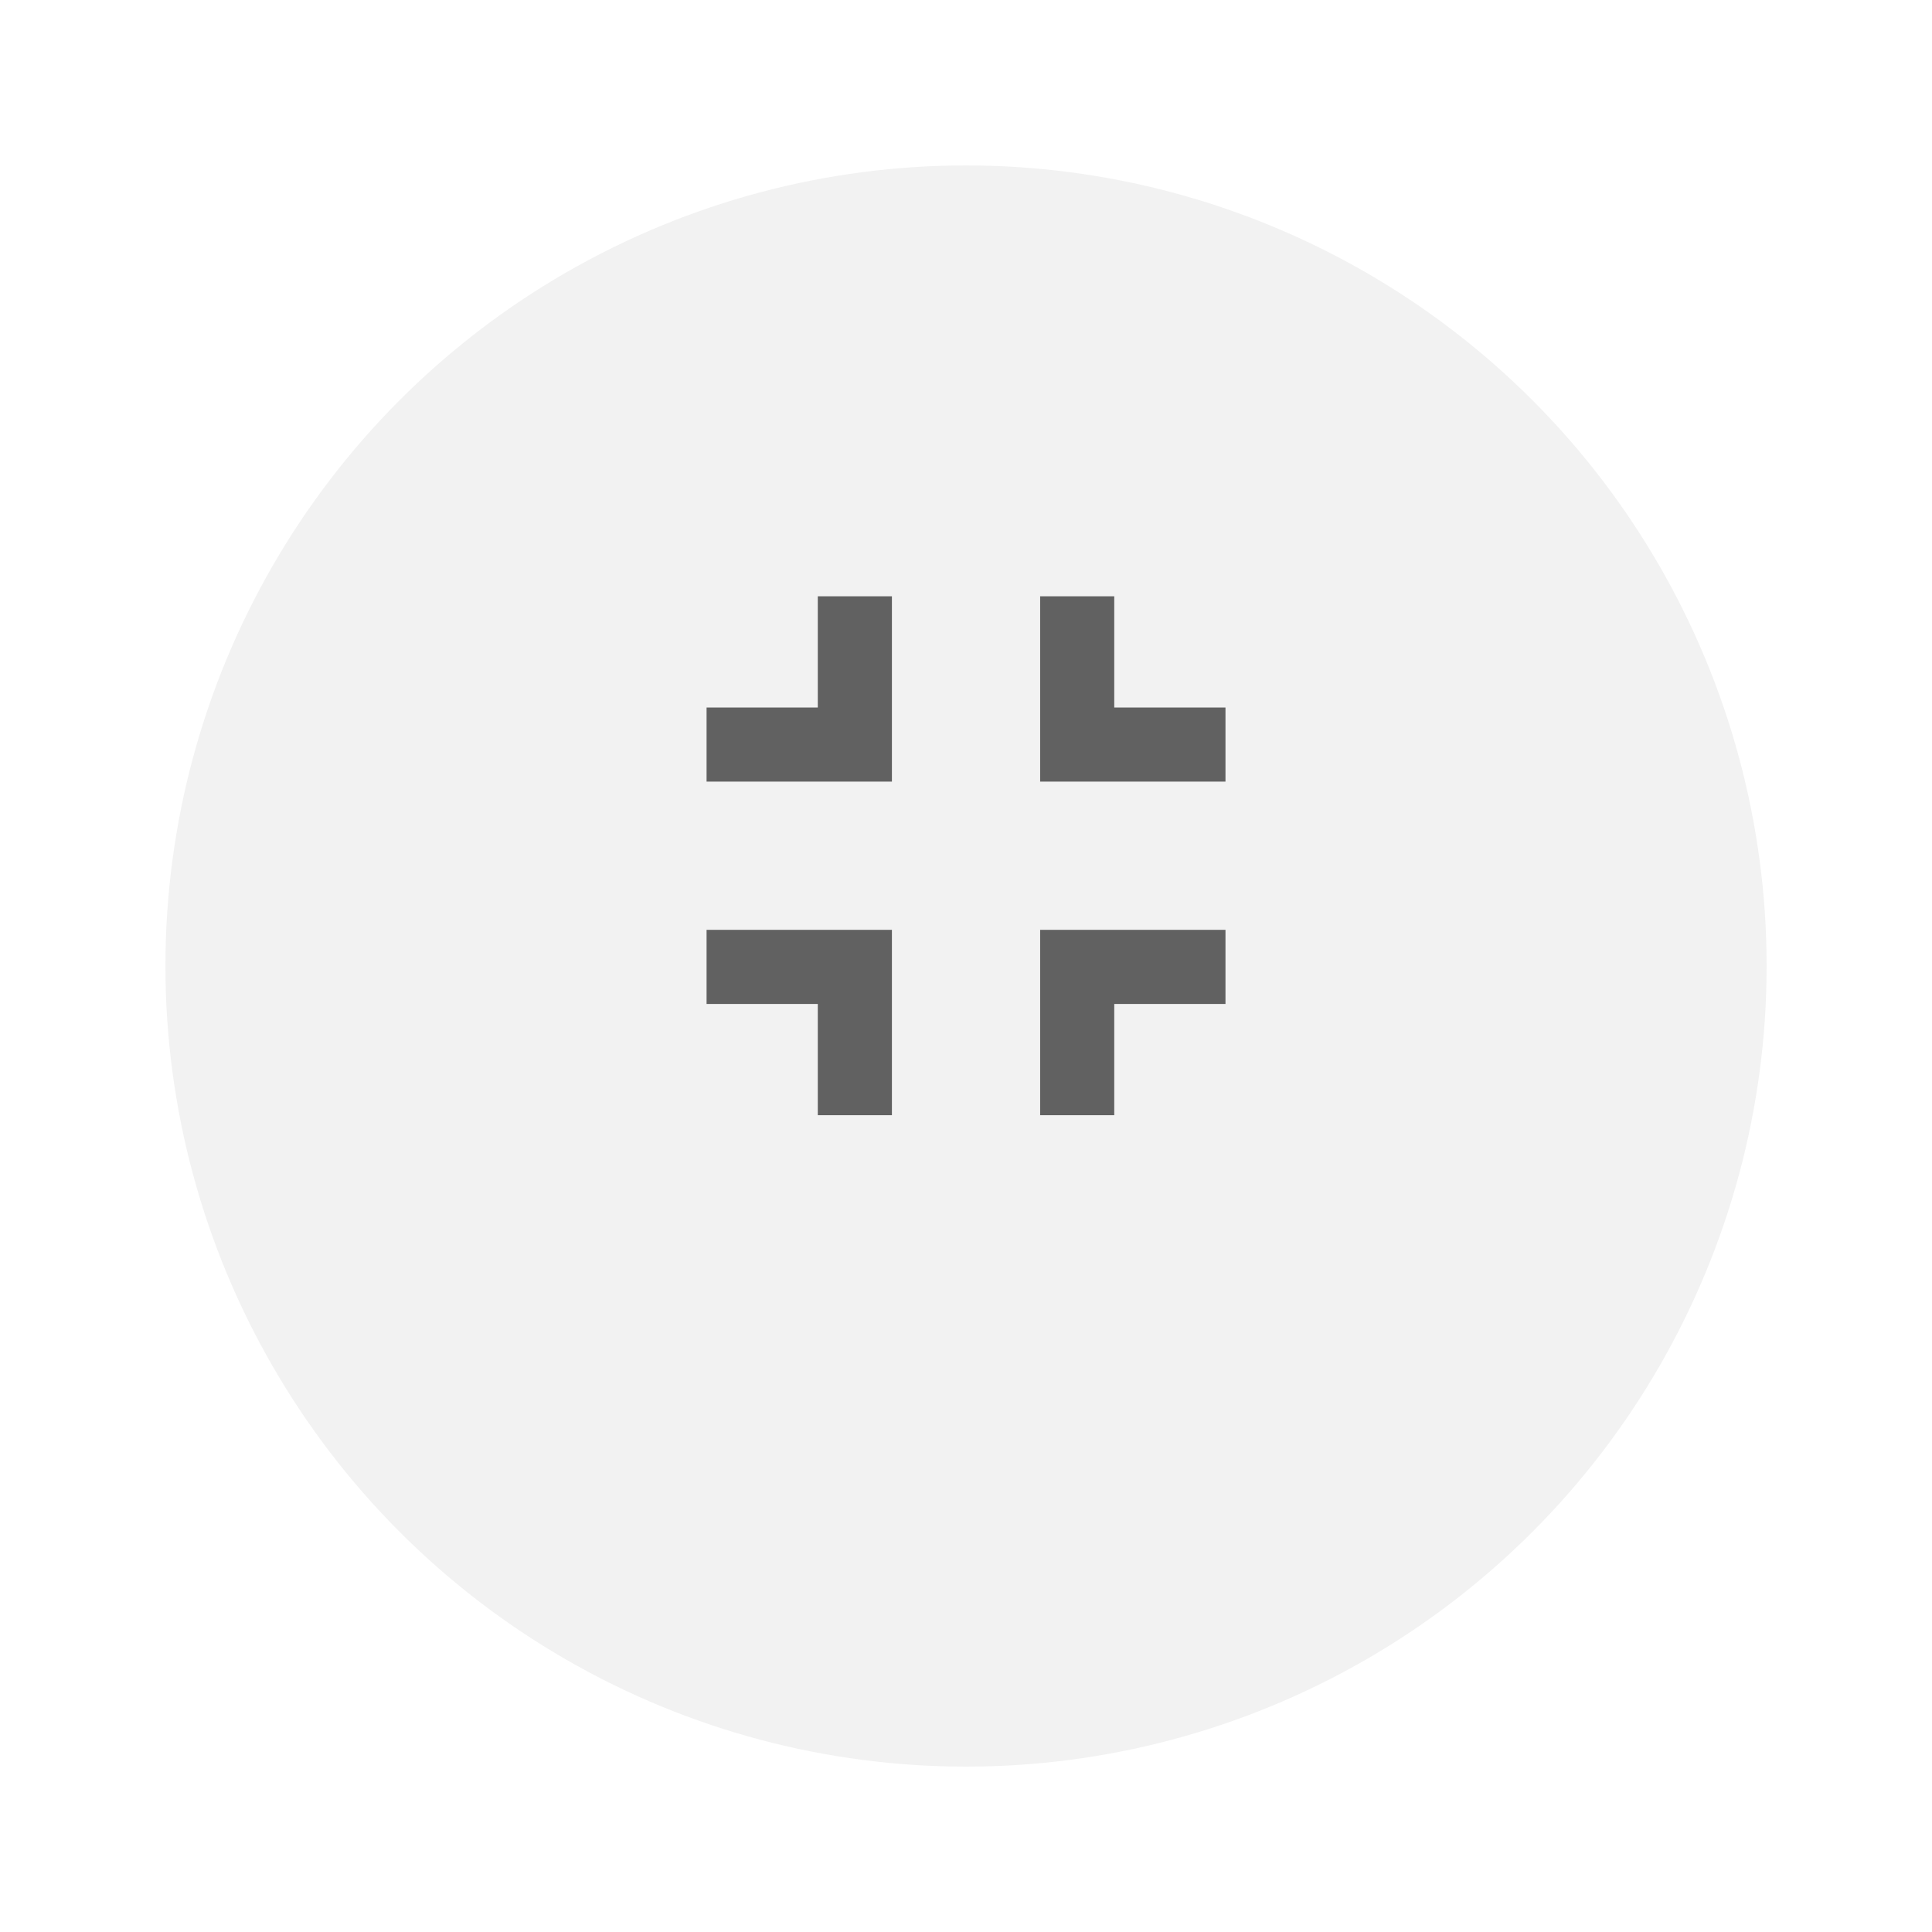 <svg xmlns="http://www.w3.org/2000/svg" xmlns:xlink="http://www.w3.org/1999/xlink" width="35.035" height="35.035" viewBox="0 0 35.035 35.035">
  <defs>
    <filter id="Oval" x="0" y="0" width="35.035" height="35.035" filterUnits="userSpaceOnUse">
      <feOffset dy="2" input="SourceAlpha"/>
      <feGaussianBlur stdDeviation="1" result="blur"/>
      <feFlood flood-opacity="0.294"/>
      <feComposite operator="in" in2="blur"/>
      <feComposite in="SourceGraphic"/>
    </filter>
  </defs>
  <g id="Full_Screen" data-name="Full Screen" transform="translate(3 1)">
    <g transform="matrix(1, 0, 0, 1, -3, -1)" filter="url(#Oval)">
      <circle id="Oval-2" data-name="Oval" cx="14.518" cy="14.518" r="14.518" transform="translate(3 1)" fill="#f2f2f2"/>
    </g>
    <g id="Group_5" data-name="Group 5" transform="translate(6.452 6.452)">
      <path id="Stroke_1" data-name="Stroke 1" d="M0,0H16.131V16.131H0Z" fill="none" stroke="rgba(0,0,0,0.01)" stroke-miterlimit="10" stroke-width="0"/>
      <path id="Fill_3" data-name="Fill 3" d="M7.393,9.41H6.049V6.049H9.41V7.393H7.393V9.409Zm-4.032,0H2.017V7.393H0V6.049H3.361v3.36ZM9.41,3.361H6.049V0H7.393V2.017H9.41V3.36Zm-6.049,0H0V2.017H2.017V0H3.361V3.36Z" transform="translate(3.361 3.361)" fill="#616161"/>
    </g>
  </g>
</svg>

